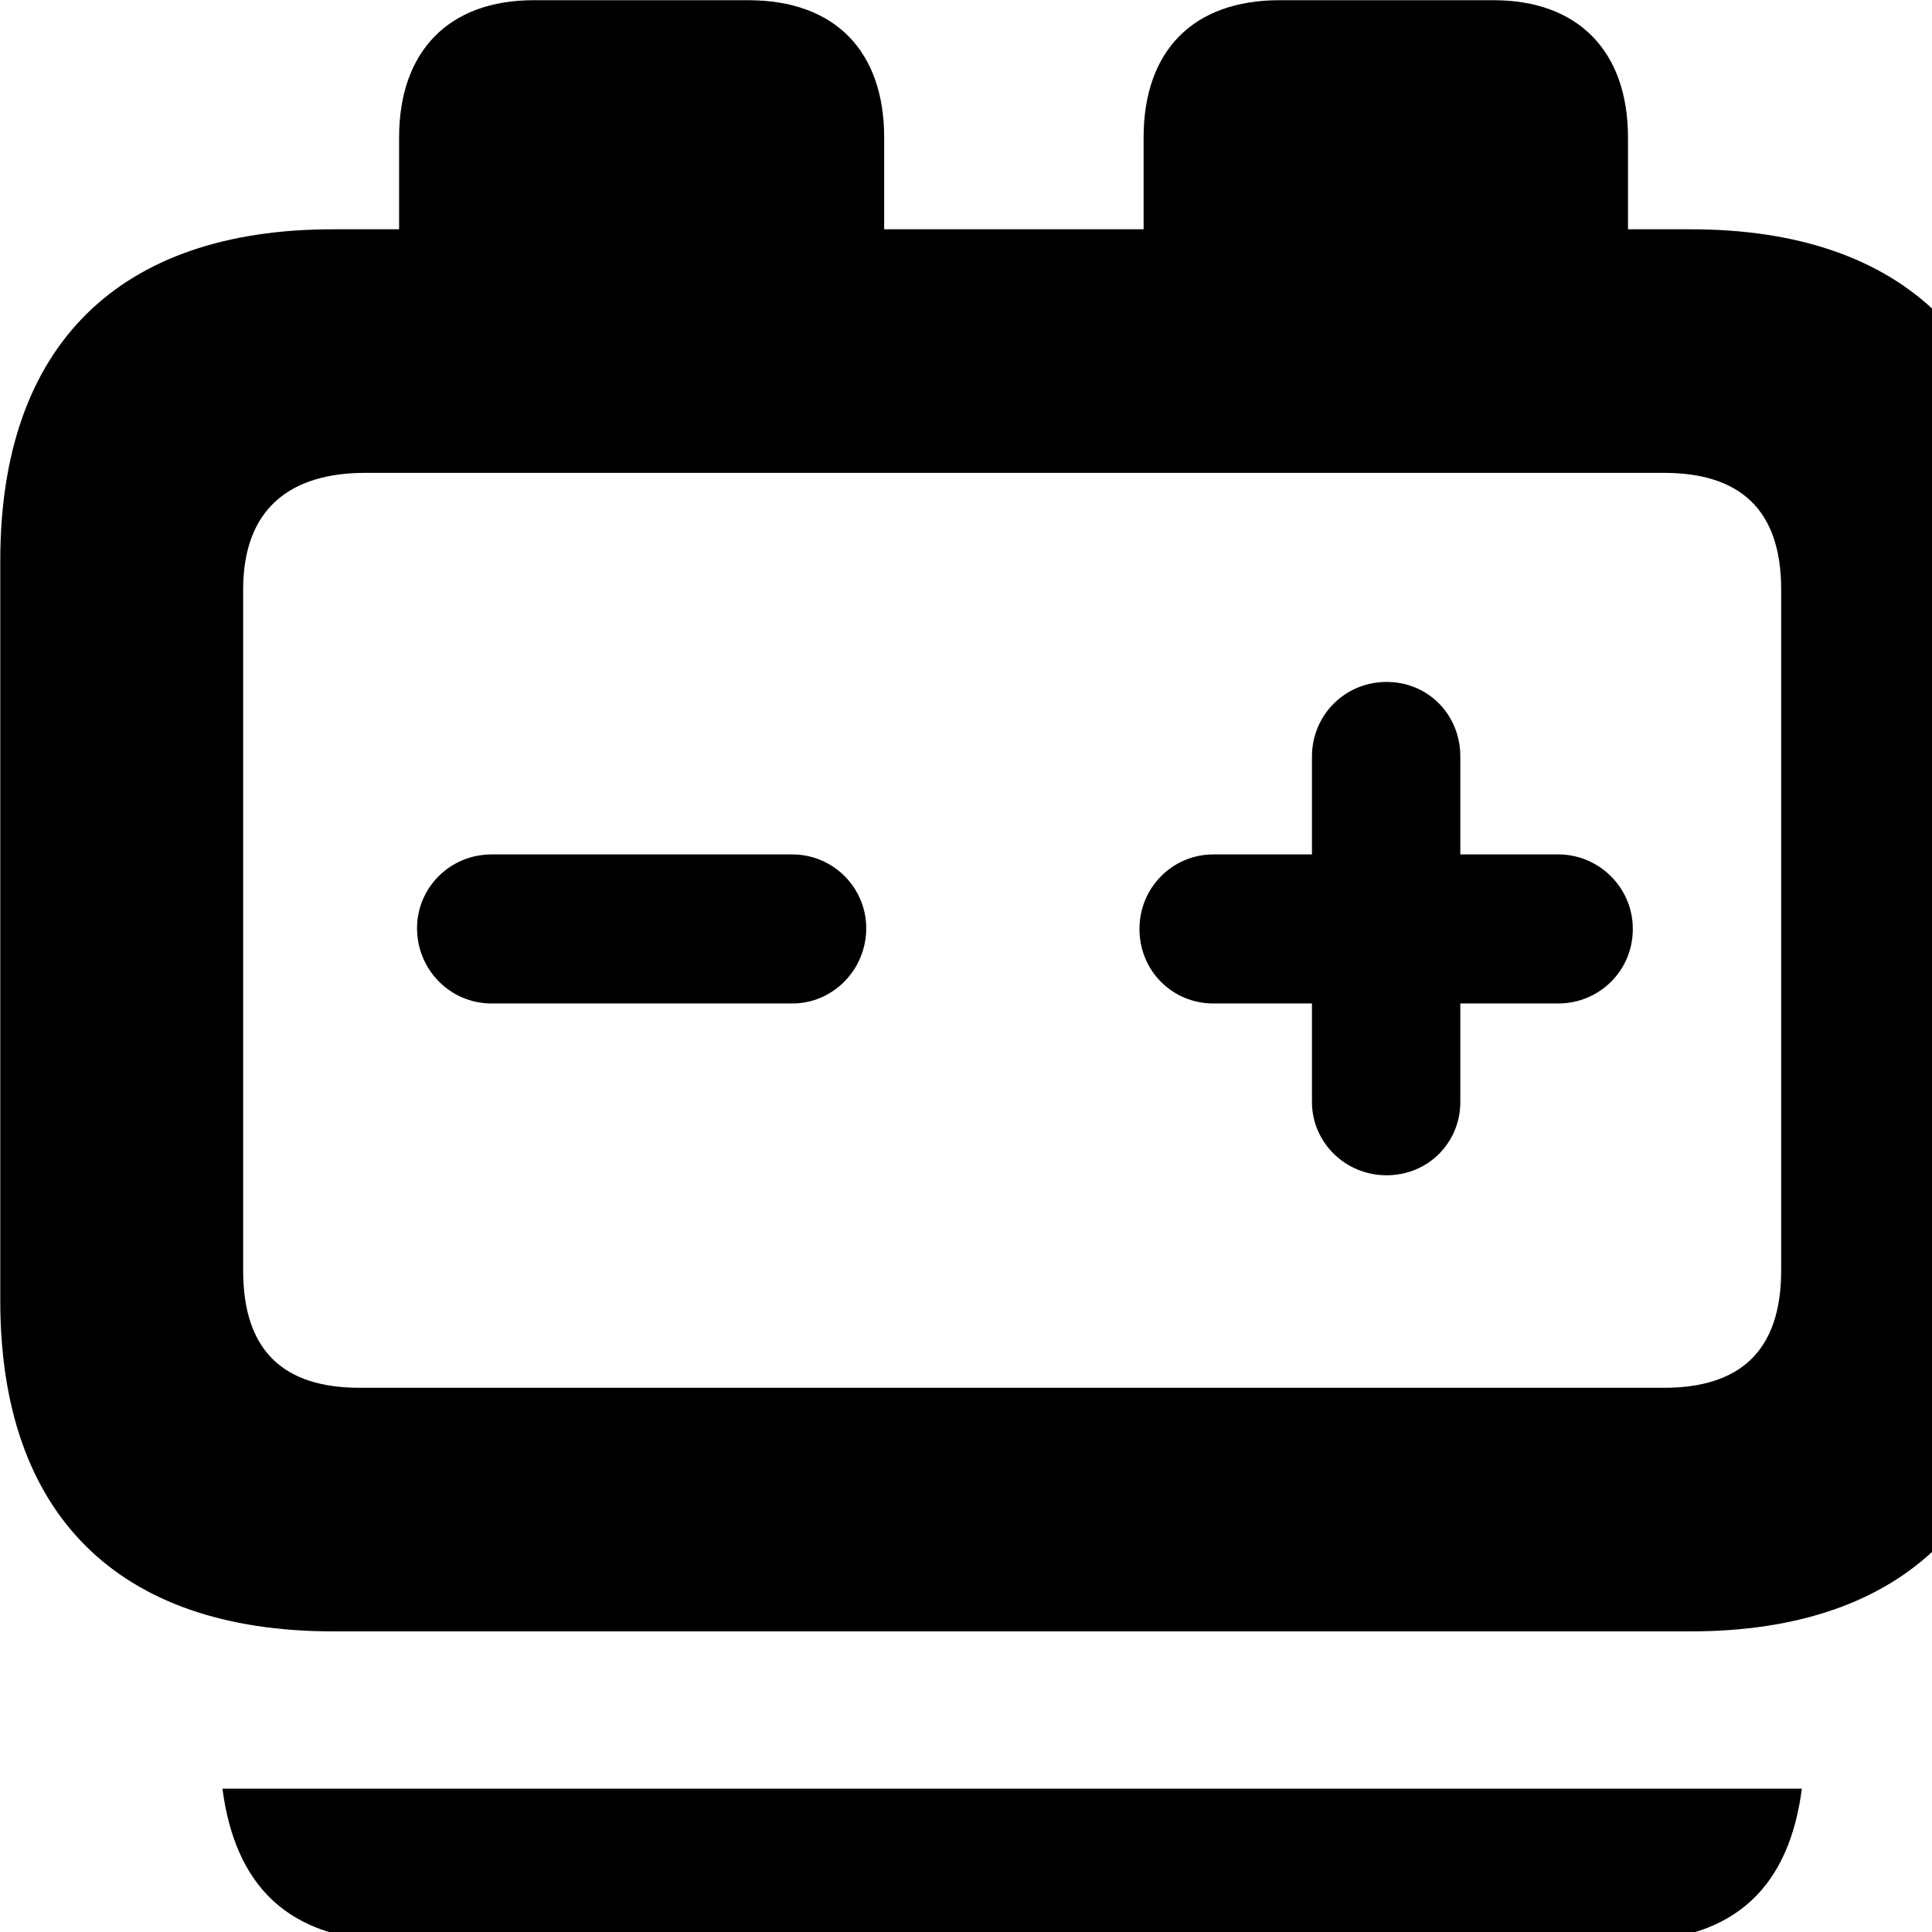 <svg xmlns="http://www.w3.org/2000/svg" viewBox="0 0 28 28" width="28" height="28">
  <path d="M4.824 23.643H24.504C27.614 23.643 29.344 21.943 29.344 18.853V8.123C29.344 5.013 27.614 3.323 24.504 3.323H23.594V1.993C23.594 0.743 22.874 0.003 21.644 0.003H18.544C17.284 0.003 16.574 0.743 16.574 1.993V3.323H12.814V1.993C12.814 0.743 12.104 0.003 10.844 0.003H7.734C6.504 0.003 5.784 0.743 5.784 1.993V3.323H4.824C1.714 3.323 0.004 5.013 0.004 8.123V18.853C0.004 21.953 1.714 23.643 4.824 23.643ZM36.124 18.853C37.184 18.853 37.884 18.213 37.924 17.093L38.224 8.903C38.264 7.643 37.434 6.813 36.104 6.813C34.764 6.813 33.924 7.643 33.974 8.903L34.294 17.113C34.334 18.213 35.024 18.853 36.124 18.853ZM5.214 20.113C4.114 20.113 3.524 19.583 3.524 18.413V8.543C3.524 7.383 4.194 6.853 5.294 6.853H24.114C25.214 6.853 25.814 7.383 25.814 8.543V18.413C25.814 19.583 25.214 20.113 24.114 20.113ZM20.094 17.033C20.704 17.033 21.164 16.553 21.164 15.973V14.543H22.584C23.174 14.543 23.664 14.073 23.664 13.463C23.664 12.863 23.174 12.383 22.584 12.383H21.164V10.963C21.164 10.363 20.704 9.883 20.094 9.883C19.494 9.883 19.014 10.363 19.014 10.963V12.383H17.584C16.994 12.383 16.514 12.863 16.514 13.463C16.514 14.073 16.994 14.543 17.584 14.543H19.014V15.973C19.014 16.553 19.494 17.033 20.094 17.033ZM7.124 14.543H11.484C12.074 14.543 12.554 14.053 12.554 13.453C12.554 12.863 12.074 12.383 11.484 12.383H7.124C6.524 12.383 6.044 12.863 6.044 13.453C6.044 14.053 6.524 14.543 7.124 14.543ZM36.124 25.343C37.464 25.343 38.444 24.423 38.444 23.173C38.444 21.913 37.464 21.003 36.124 21.003C34.754 21.003 33.754 21.913 33.754 23.173C33.754 24.423 34.764 25.343 36.124 25.343ZM3.224 25.923C3.404 27.303 4.154 28.133 5.754 28.133H23.584C25.184 28.133 25.934 27.303 26.114 25.923ZM5.944 30.133C6.054 31.443 6.894 32.173 8.284 32.173H21.054C22.454 32.173 23.284 31.443 23.394 30.133Z" />
</svg>